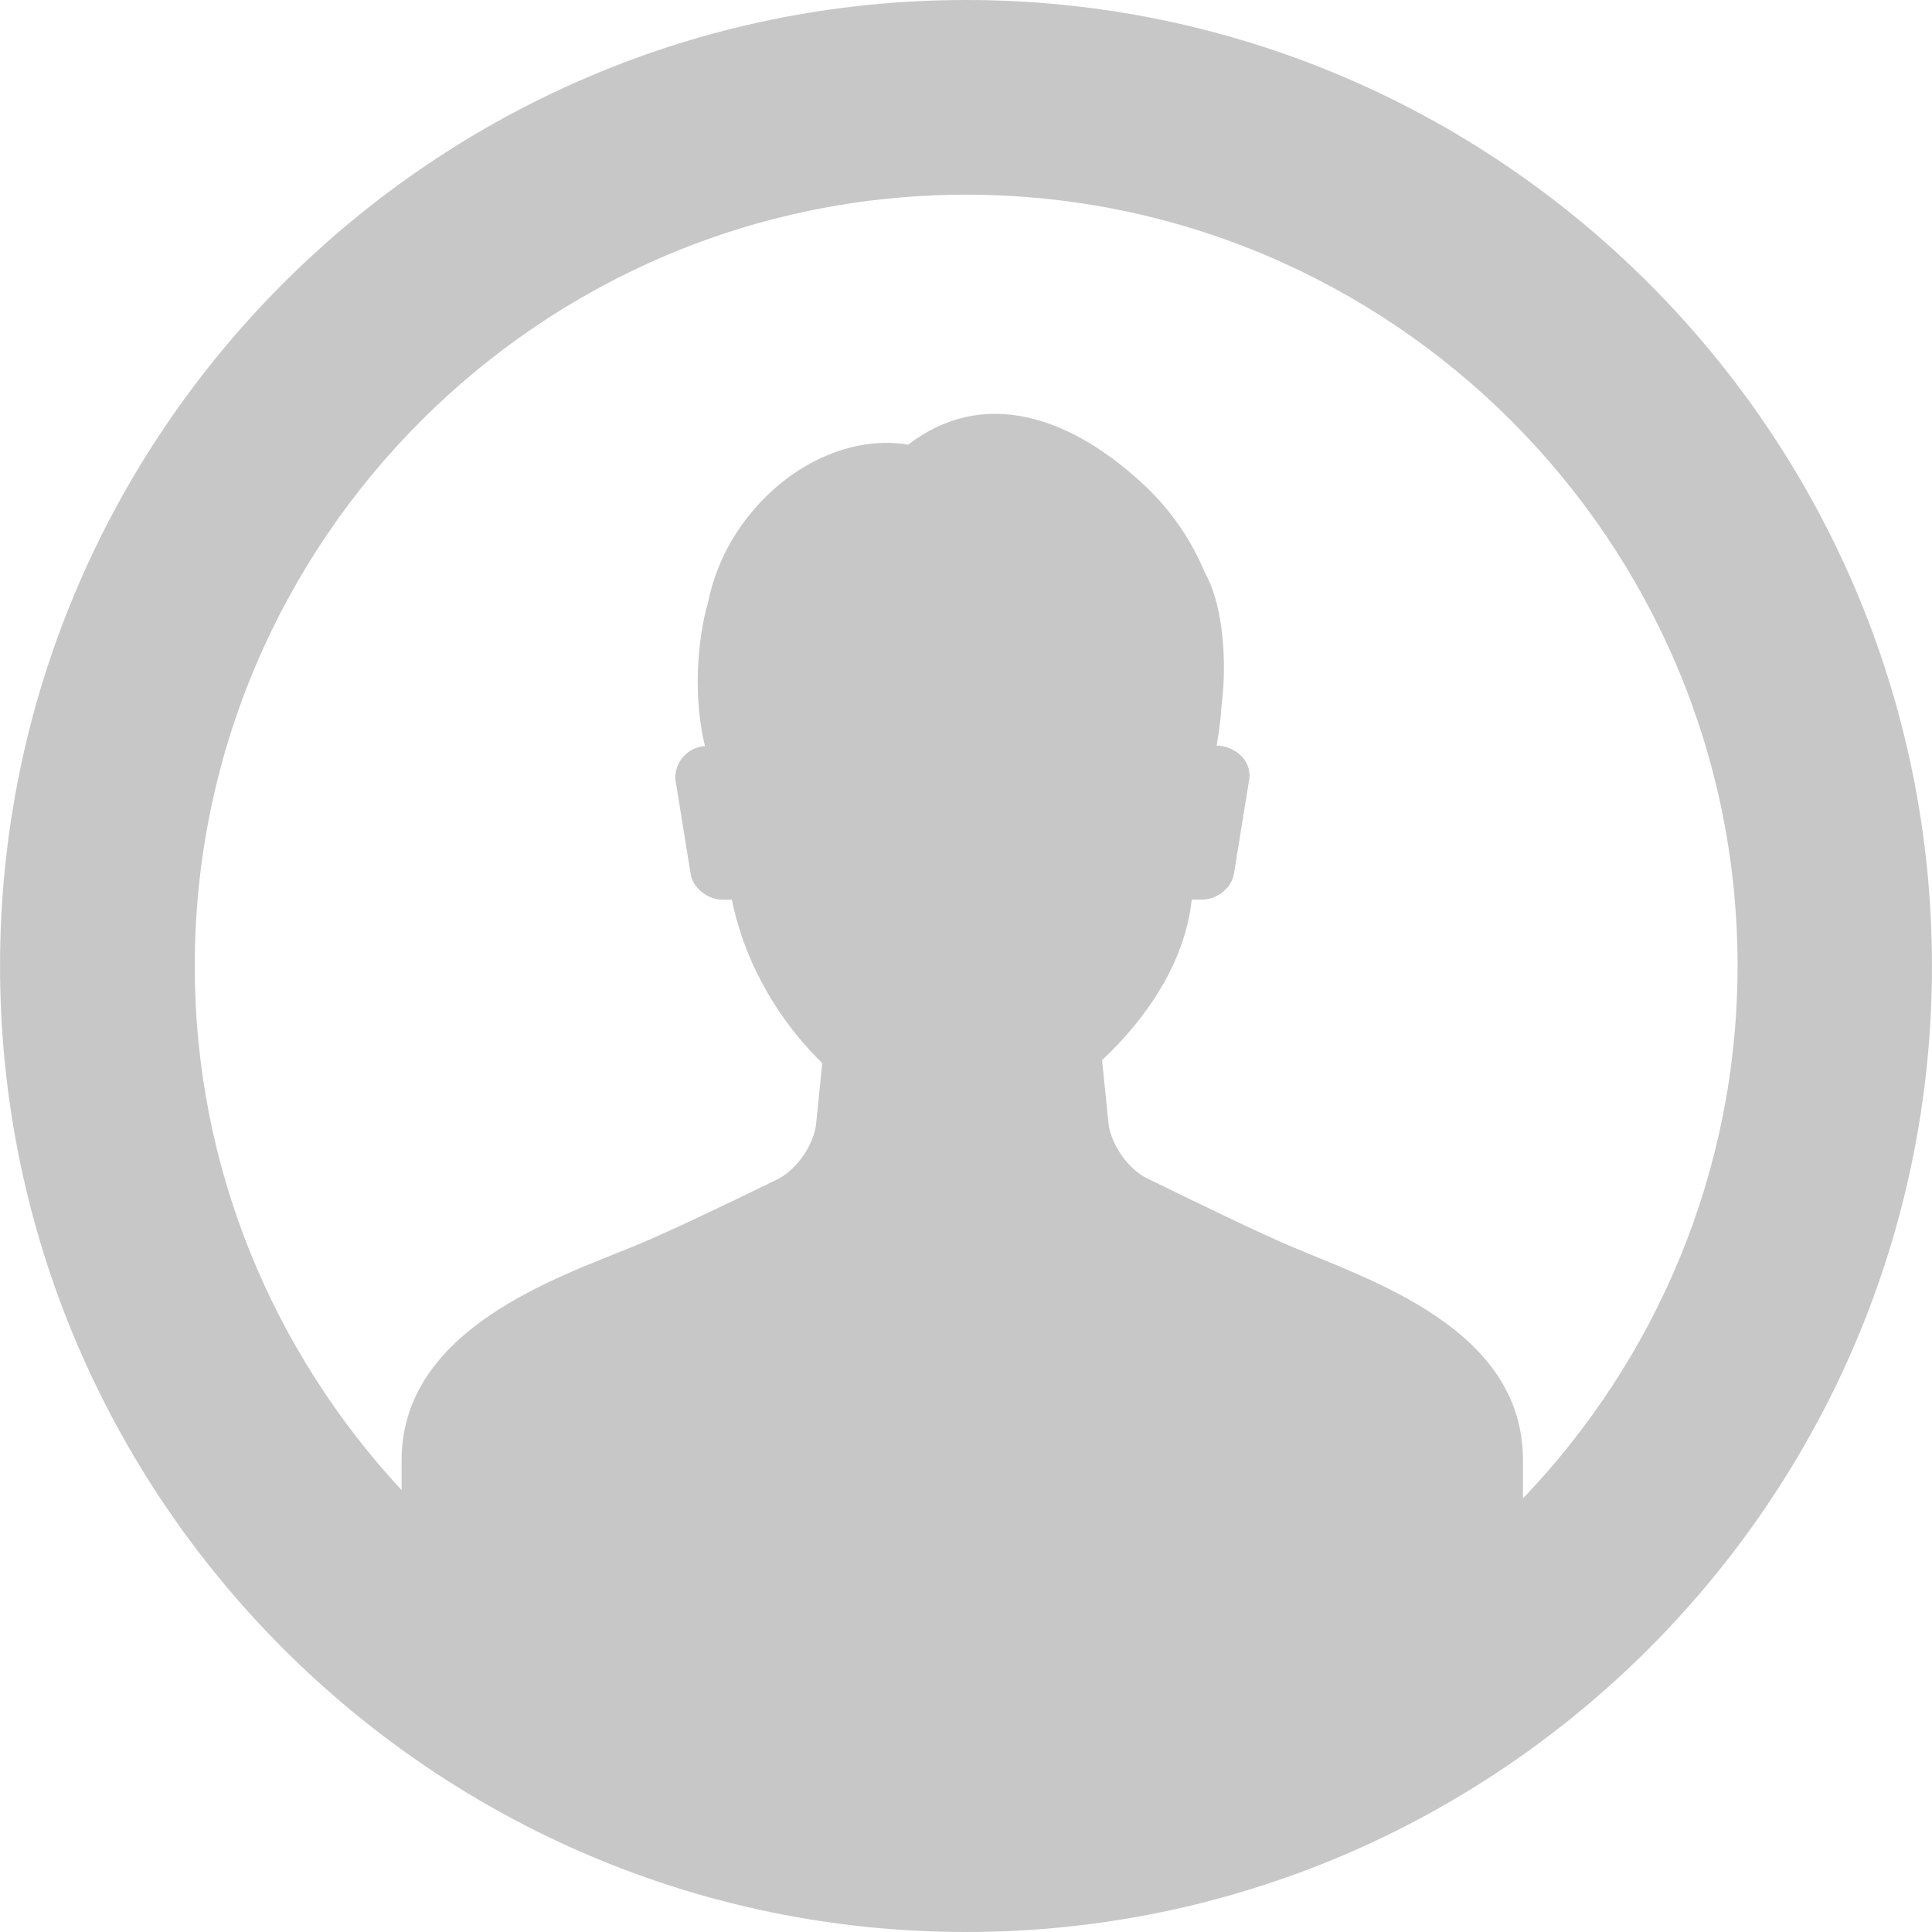 <?xml version="1.0"?>
<svg xmlns="http://www.w3.org/2000/svg" xmlns:xlink="http://www.w3.org/1999/xlink" version="1.1" id="Capa_1" x="0px" y="0px" width="512px" height="512px" viewBox="0 0 49.654 49.654" style="enable-background:new 0 0 49.654 49.654;" xml:space="preserve"><g><g>
	<g>
		<path d="M24.827,0C11.138,0,0.001,11.138,0.001,24.827c0,13.689,11.137,24.827,24.826,24.827    c13.688,0,24.826-11.138,24.826-24.827C49.653,11.138,38.517,0,24.827,0z M39.142,38.51c0-0.574,0-0.979,0-0.979    c0-3.386-3.912-4.621-6.006-5.517c-0.758-0.323-2.187-1.011-3.653-1.728c-0.495-0.242-0.941-0.887-0.997-1.438l-0.162-1.604    c1.122-1.045,2.133-2.5,2.304-4.122h0.253c0.398,0,0.773-0.298,0.832-0.663l0.397-2.453c0.053-0.524-0.442-0.842-0.843-0.842    c0.011-0.052,0.02-0.105,0.025-0.149c0.051-0.295,0.082-0.58,0.102-0.857c0.025-0.223,0.045-0.454,0.056-0.693    c0.042-1.158-0.154-2.171-0.479-2.738c-0.33-0.793-0.83-1.563-1.526-2.223c-1.939-1.836-4.188-2.551-6.106-1.075    c-1.306-0.226-2.858,0.371-3.979,1.684c-0.612,0.717-0.993,1.537-1.156,2.344c-0.146,0.503-0.243,1.112-0.267,1.771    c-0.026,0.733,0.046,1.404,0.181,1.947c-0.382,0.024-0.764,0.338-0.764,0.833l0.396,2.453c0.059,0.365,0.434,0.663,0.832,0.663    h0.227c0.36,1.754,1.292,3.194,2.323,4.198l-0.156,1.551c-0.056,0.55-0.502,1.193-0.998,1.438    c-1.418,0.692-2.815,1.358-3.651,1.703c-1.97,0.812-6.006,2.131-6.006,5.517v0.766c-3.288-3.541-5.316-8.266-5.316-13.467    c0-10.932,8.894-19.826,19.826-19.826c10.933,0,19.826,8.894,19.826,19.826C44.653,30.133,42.548,34.946,39.142,38.51z" data-original="#000000" class="active-path" data-old_color="#000000" fill="#C7C7C7"/>
	</g>
</g></g> </svg>
